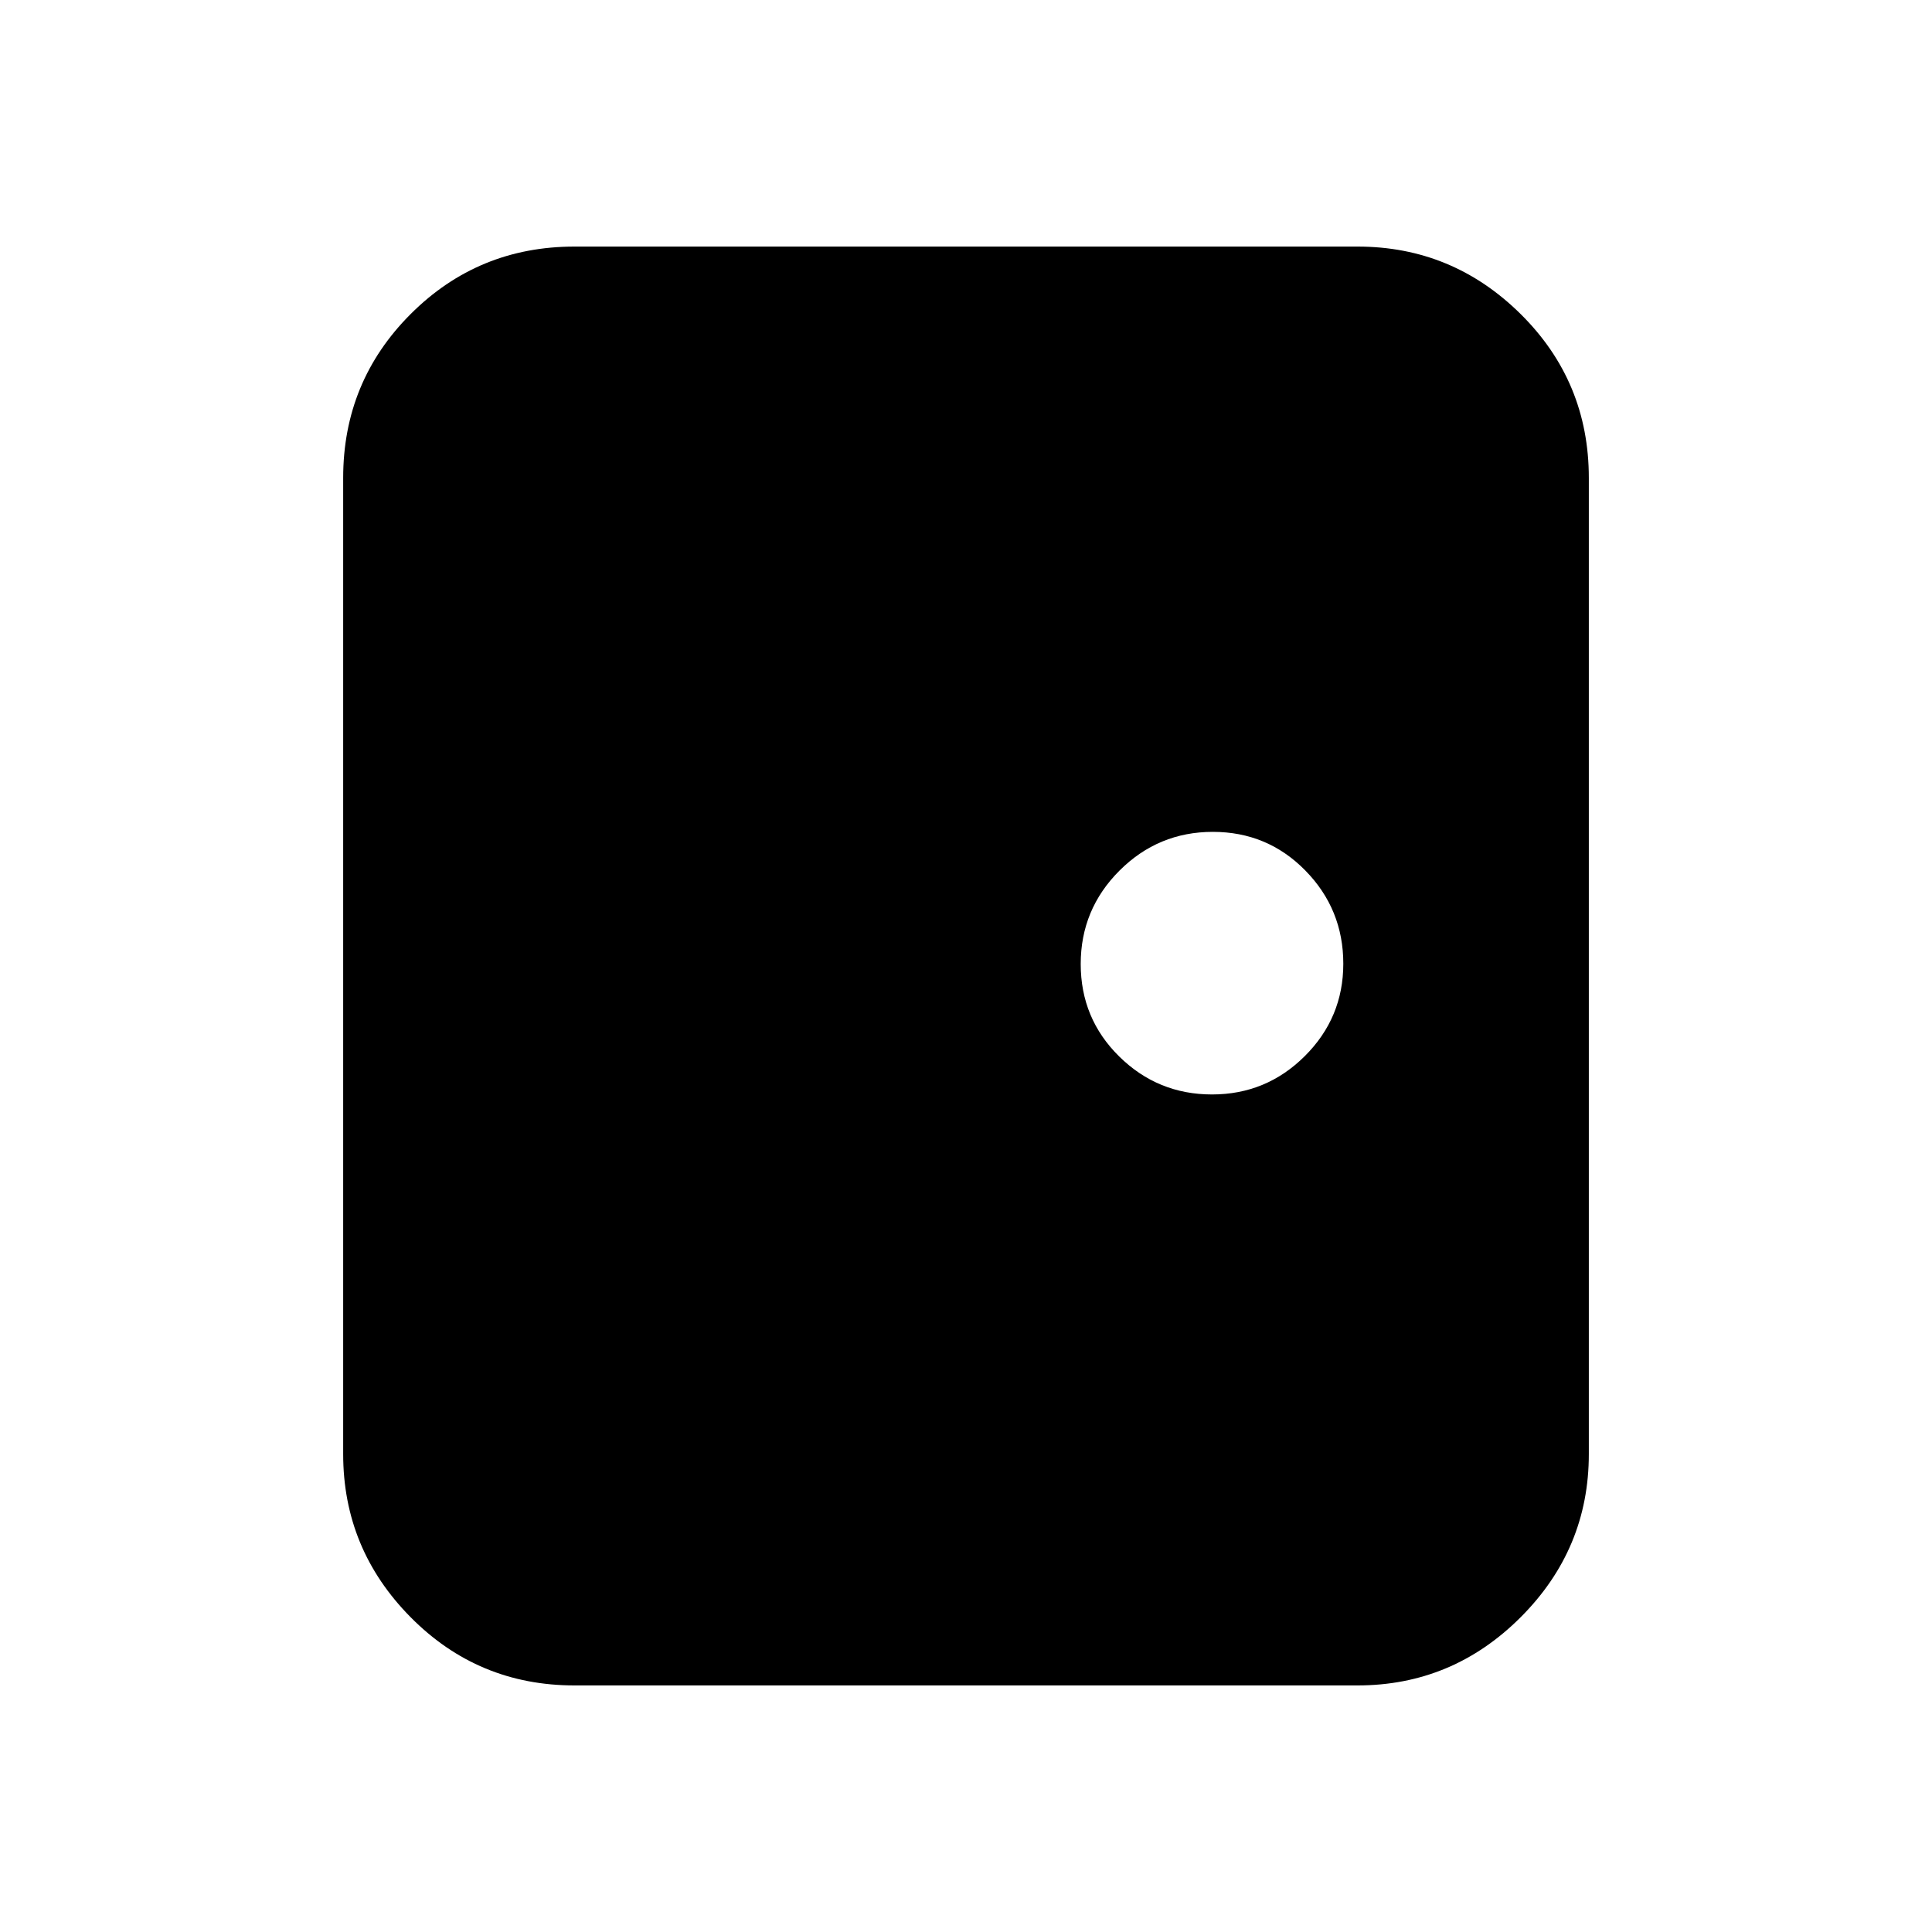 <svg xmlns="http://www.w3.org/2000/svg" height="20" viewBox="0 -960 960 960" width="20"><path d="M285.48-122.52q-47.9 0-81.43-33.88-33.53-33.88-33.53-81.08v-485.04q0-47.9 33.53-81.43 33.53-33.53 81.43-33.53h389.04q47.2 0 81.08 33.53 33.88 33.53 33.88 81.43v485.04q0 47.2-33.88 81.08-33.88 33.88-81.08 33.88H285.48Zm316.77-293.65q26.97 0 46.1-19.06 19.13-19.06 19.13-45.9 0-27.07-18.85-46.3-18.85-19.22-45.98-19.22-27.12 0-46.39 19.26Q537-508.13 537-481t19.15 45.98q19.14 18.85 46.1 18.85Z"/></svg>